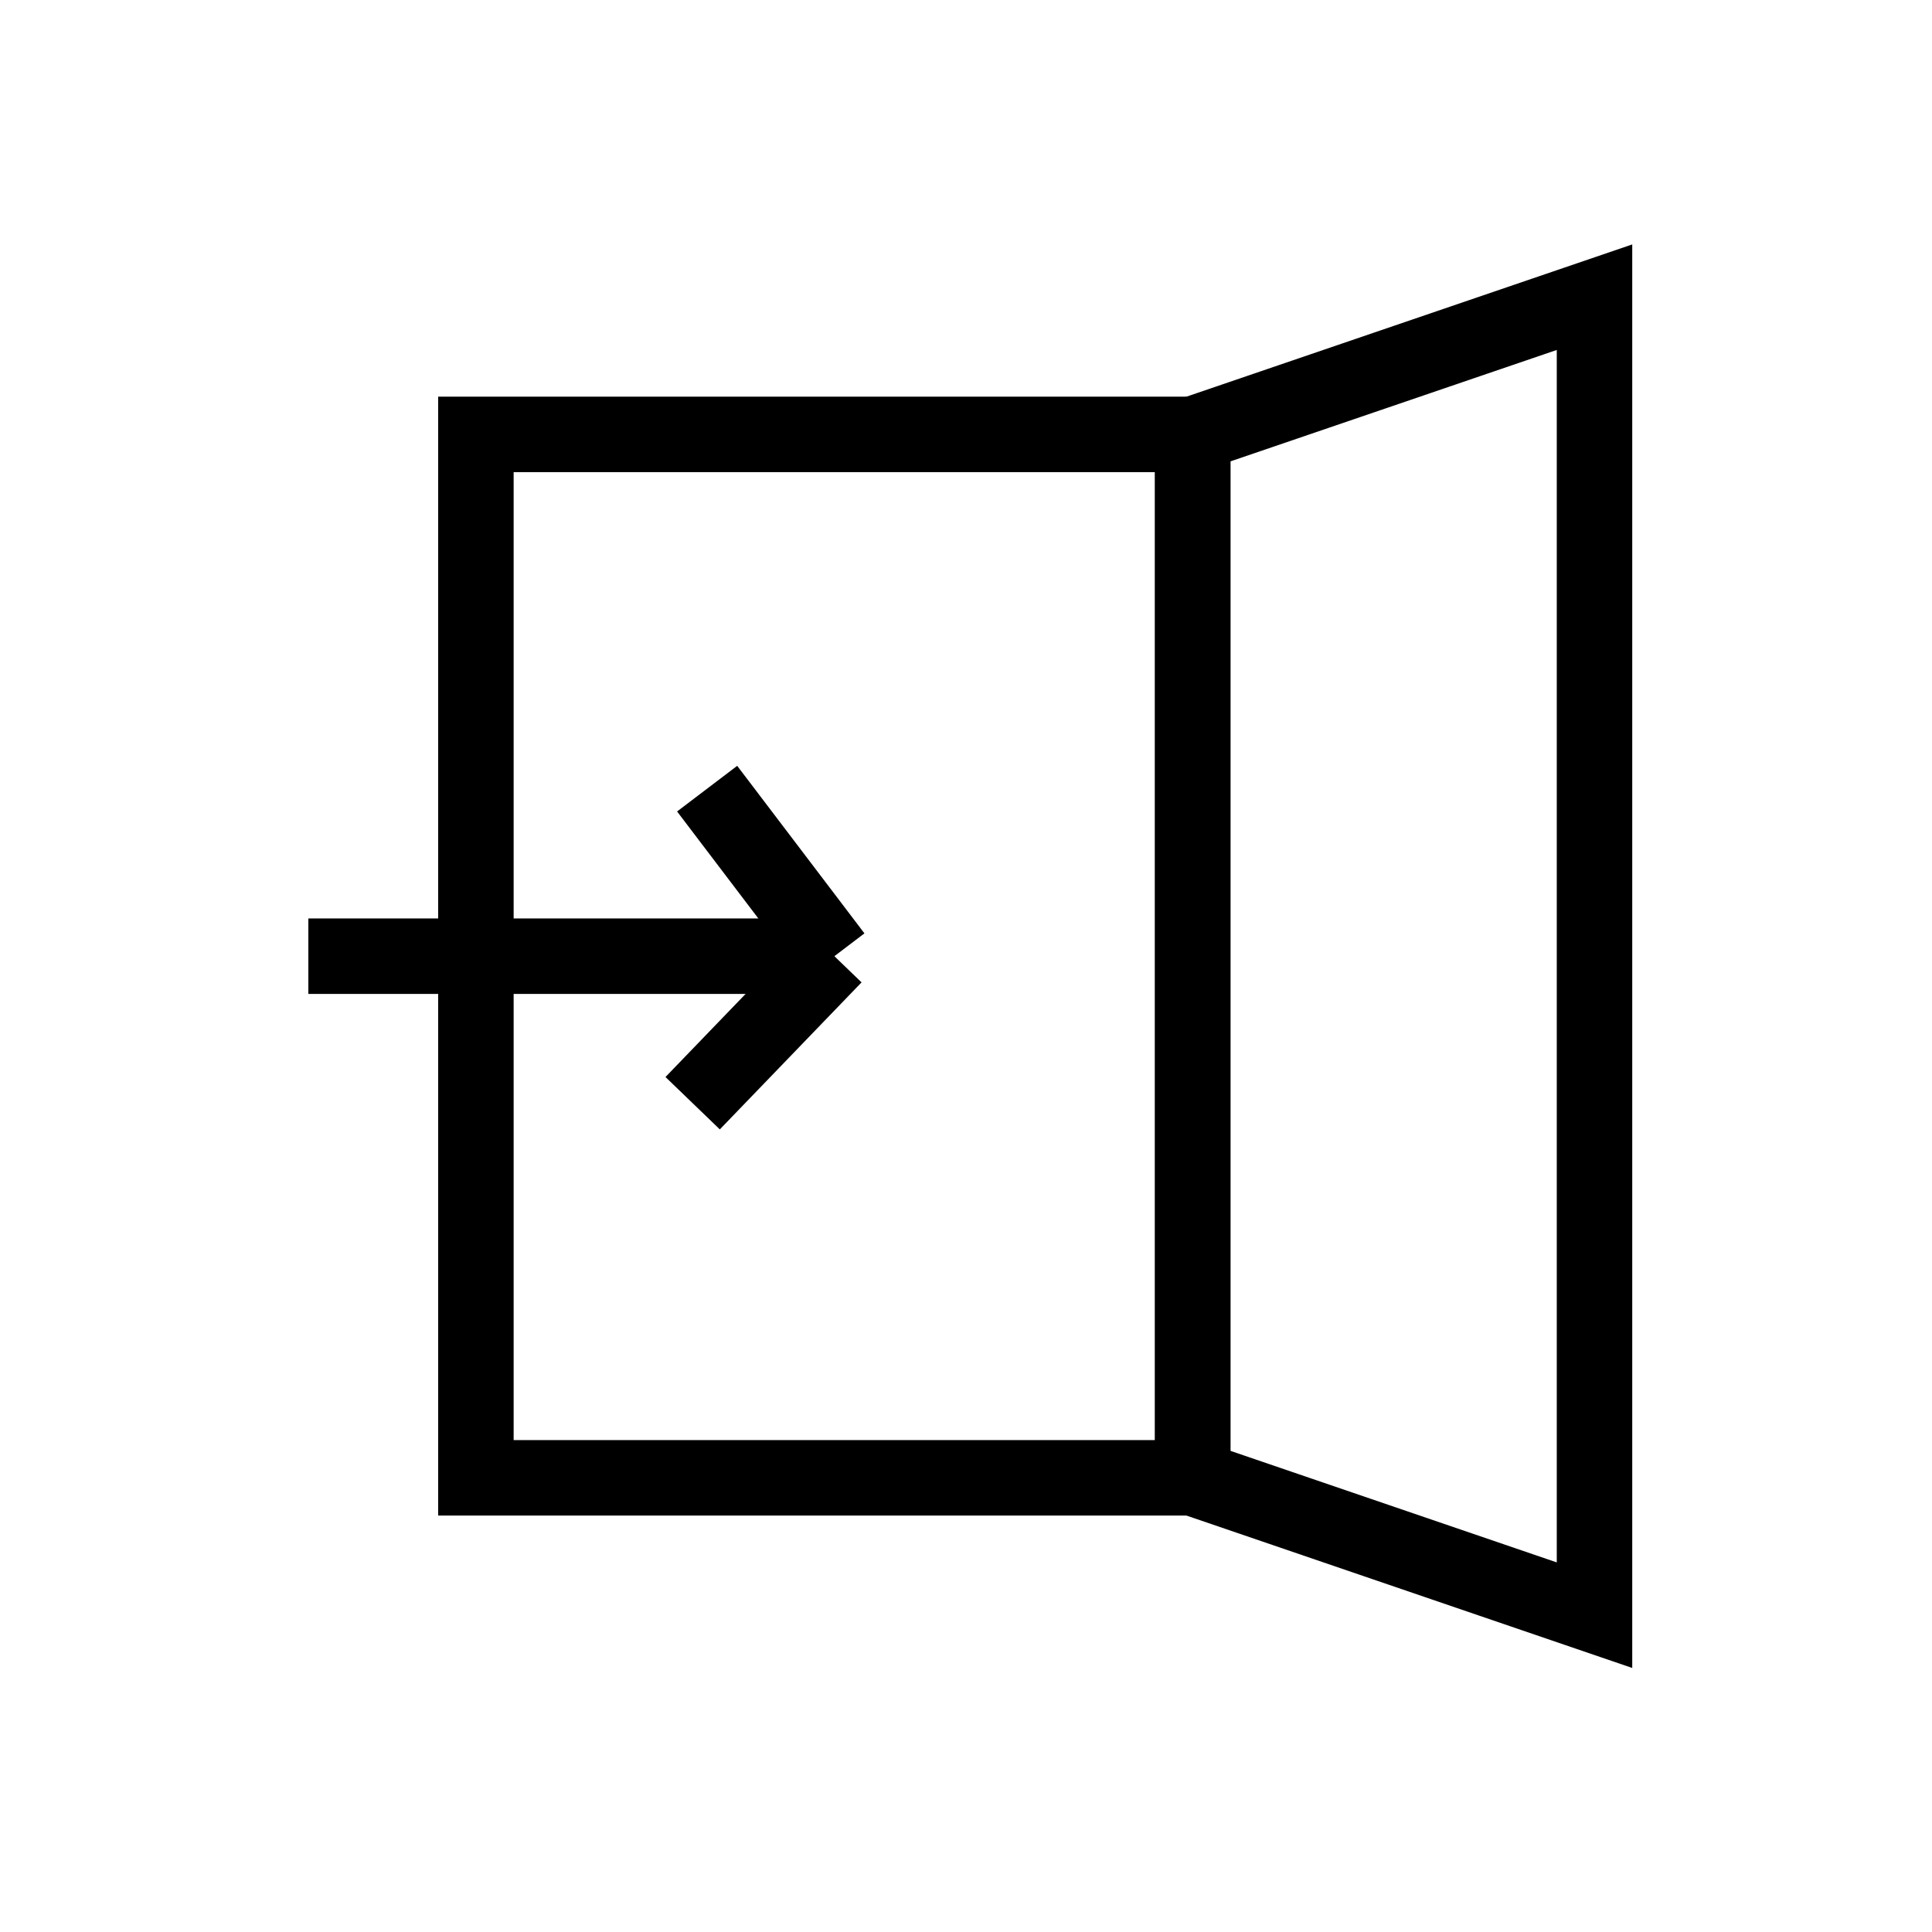 <svg xmlns="http://www.w3.org/2000/svg" viewBox="0 0 128 128"><defs><style>.a{fill:none;stroke:#000;stroke-miterlimit:10;stroke-width:5px;}</style></defs><rect class="a" x="31.53" y="28.78" width="47.49" height="69.13"/><polygon class="a" points="79.02 97.91 105.64 107.01 105.64 19.69 79.02 28.78 79.02 97.91"/><line class="a" x1="20.43" y1="63.35" x2="55.28" y2="63.35"/><line class="a" x1="46.85" y1="52.25" x2="55.28" y2="63.35"/><line class="a" x1="45.89" y1="73.09" x2="55.28" y2="63.35"/></svg>